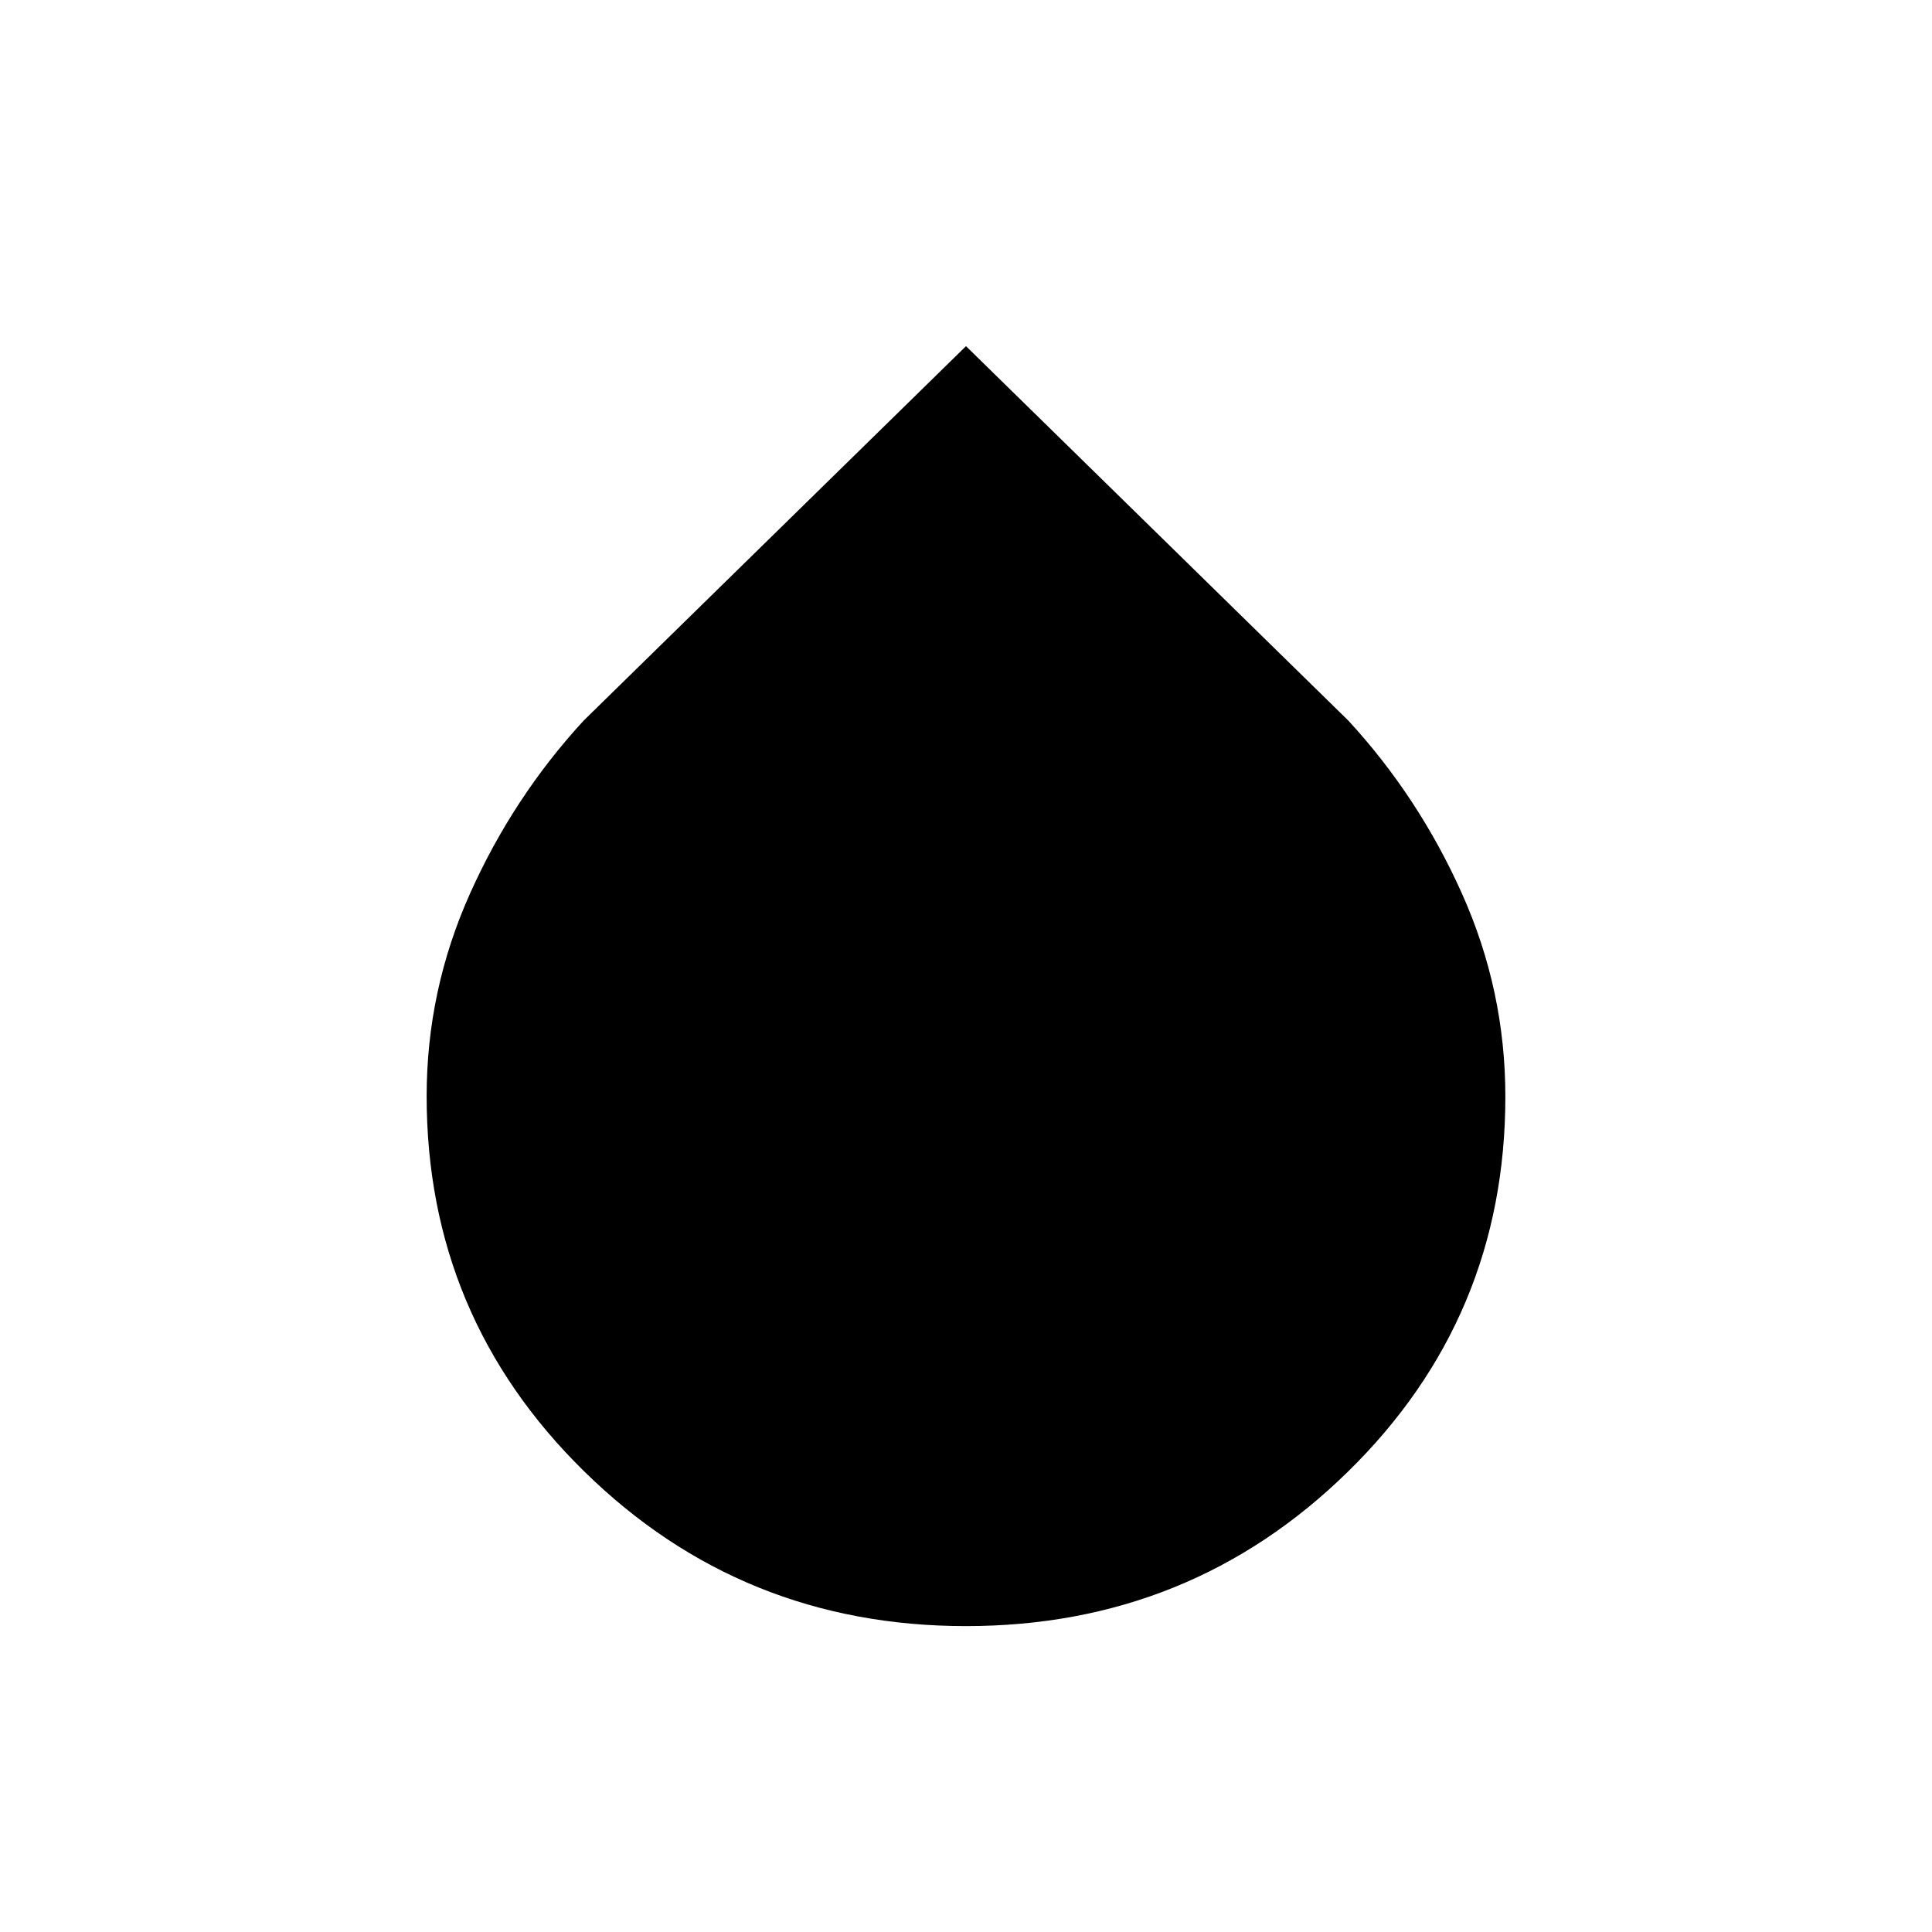 <svg xmlns="http://www.w3.org/2000/svg" height="40" viewBox="0 -960 960 960" width="40"><path d="M480-152q-111.39 0-189.69-76.85Q212-305.69 212-415.32q0-52.55 21.5-100.57 21.5-48.02 56.5-86.03L480-788l190 186.08q35 38.01 56.5 86.07Q748-467.79 748-415.13q0 109.85-78.31 186.49Q591.39-152 480-152Z"/></svg>